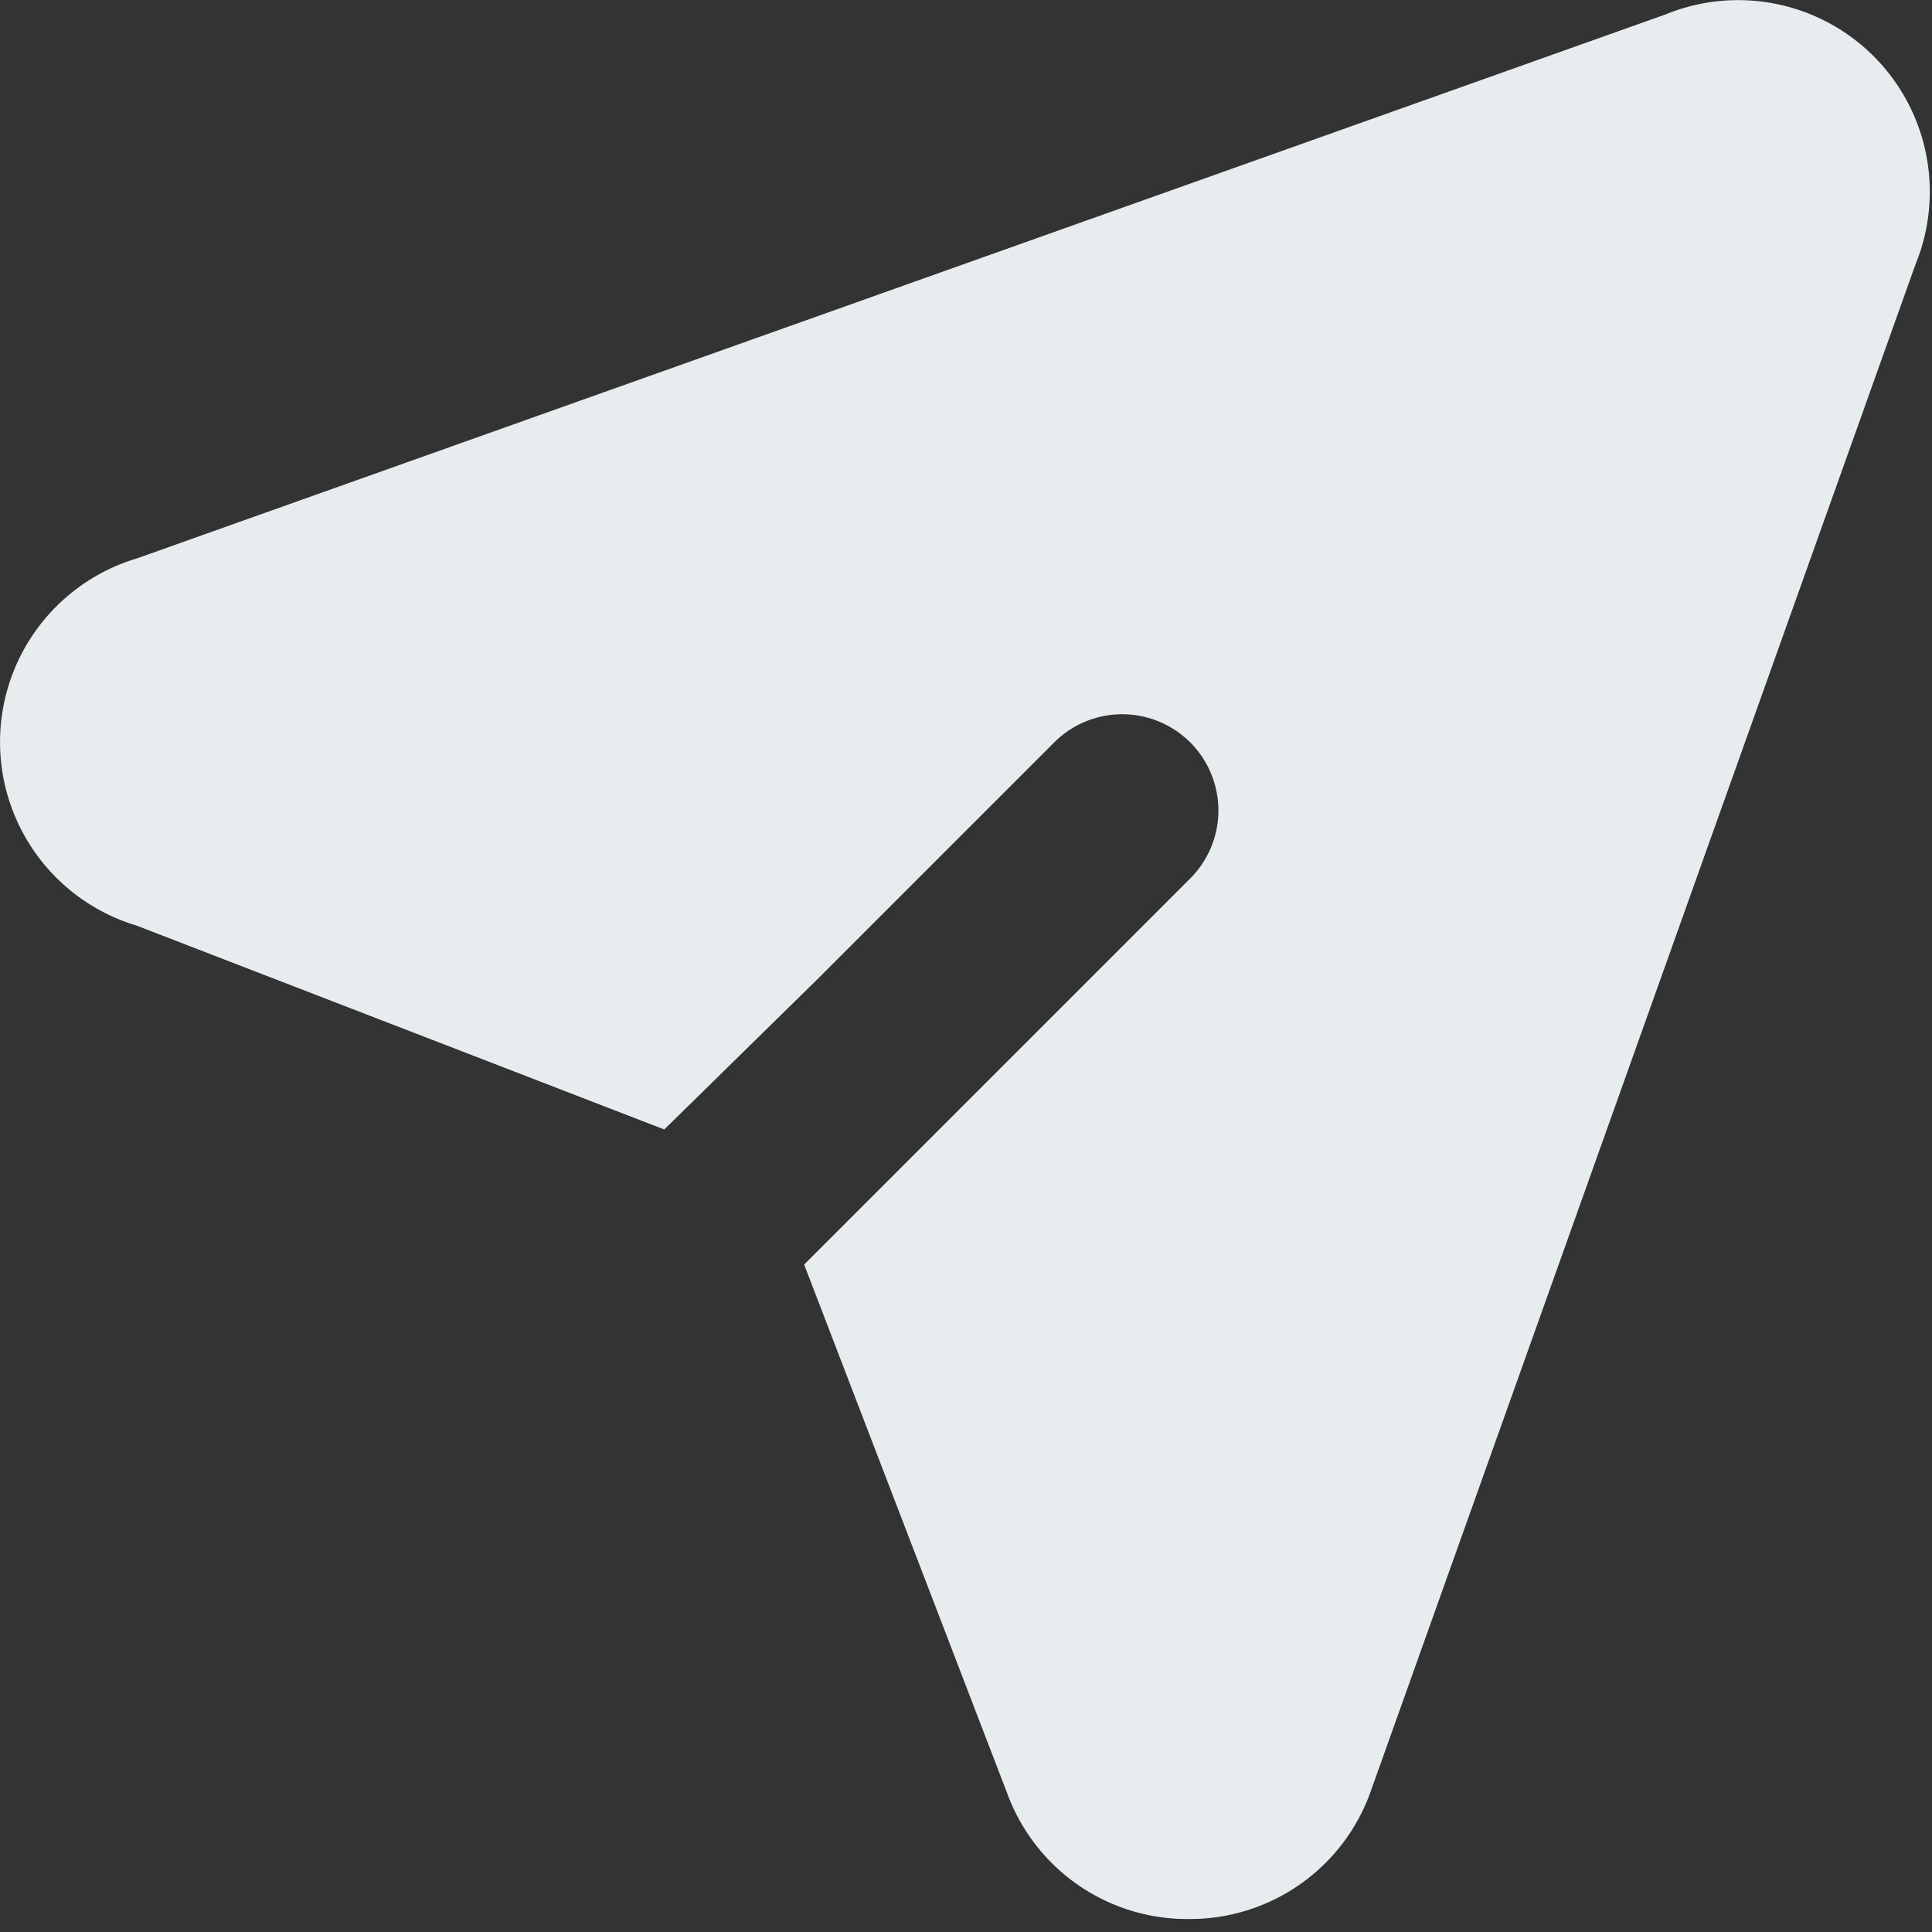 <svg id="_2" data-name="2" xmlns="http://www.w3.org/2000/svg" viewBox="0 0 800 800"><rect x="0" y="0" width="800" height="800" fill="#333333" stroke="none"/><defs><style>.cls-1{fill:#e7edee;}</style></defs><title>send</title><path class="cls-1" d="M793.15,109.51,567.83,741.06a79.35,79.35,0,0,1-75.38,53.56h0a79.35,79.35,0,0,1-75.37-52l-84.1-219,61.09-61.09,98.78-98.78a39.83,39.83,0,1,0-56.33-56.33l-98.78,98.78-62.68,61.49L56.48,383.24a79.34,79.34,0,0,1,0-151.94L689.61,6A79.34,79.34,0,0,1,793.15,109.51Z"/></svg>
